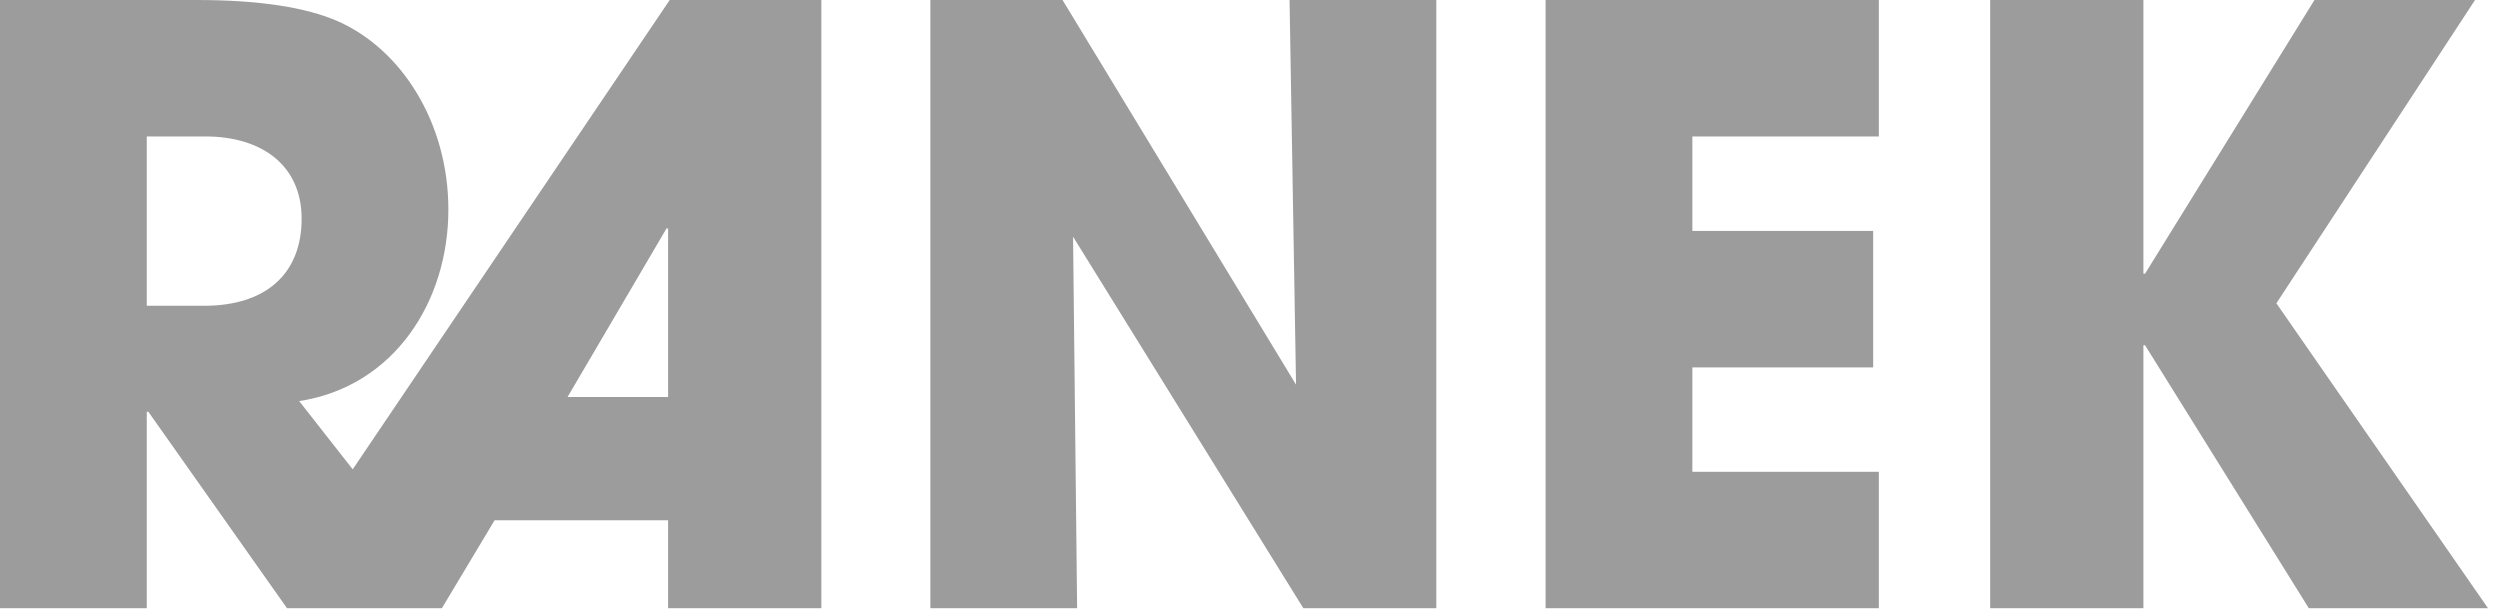 <svg width="146" height="36" viewBox="0 0 146 36" fill="none" xmlns="http://www.w3.org/2000/svg">
<g clip-path="url(#clip0_6_40)">
<path d="M47.967 35.52V0H39.112L20.598 27.408L17.473 23.424C23.06 22.56 26.185 17.568 26.185 12.24C26.185 7.152 23.439 2.88 19.745 1.248C17.899 0.432 15.152 0 11.506 0H0V35.52H8.571V24.048H8.665L16.762 35.52H25.806L28.884 30.384H39.017V35.52H47.967ZM8.571 17.856V7.968H11.98C15.342 7.968 17.615 9.696 17.615 12.768C17.615 16.032 15.484 17.856 11.932 17.856H8.571ZM39.017 23.184H33.146L38.923 13.344H39.017V23.184ZM83.881 35.52V0H75.31L75.689 22.464L62.052 0H54.334V35.52H62.904L62.667 13.824L76.115 35.52H83.881ZM109.725 35.52V27.552H98.834V21.456H109.393V13.488H98.834V7.968H109.725V0H90.263V35.52H109.725ZM145.3 35.52L132.941 17.712L144.542 0H135.166L125.27 15.984H125.175V0H116.226V35.52H125.175V20.16H125.27L134.835 35.52H145.3Z" fill="#9C9C9C"/>
</g>
<defs>
<clipPath id="clip0_6_40">
<rect width="146" height="36" fill="white"/>
</clipPath>
</defs>
</svg>
